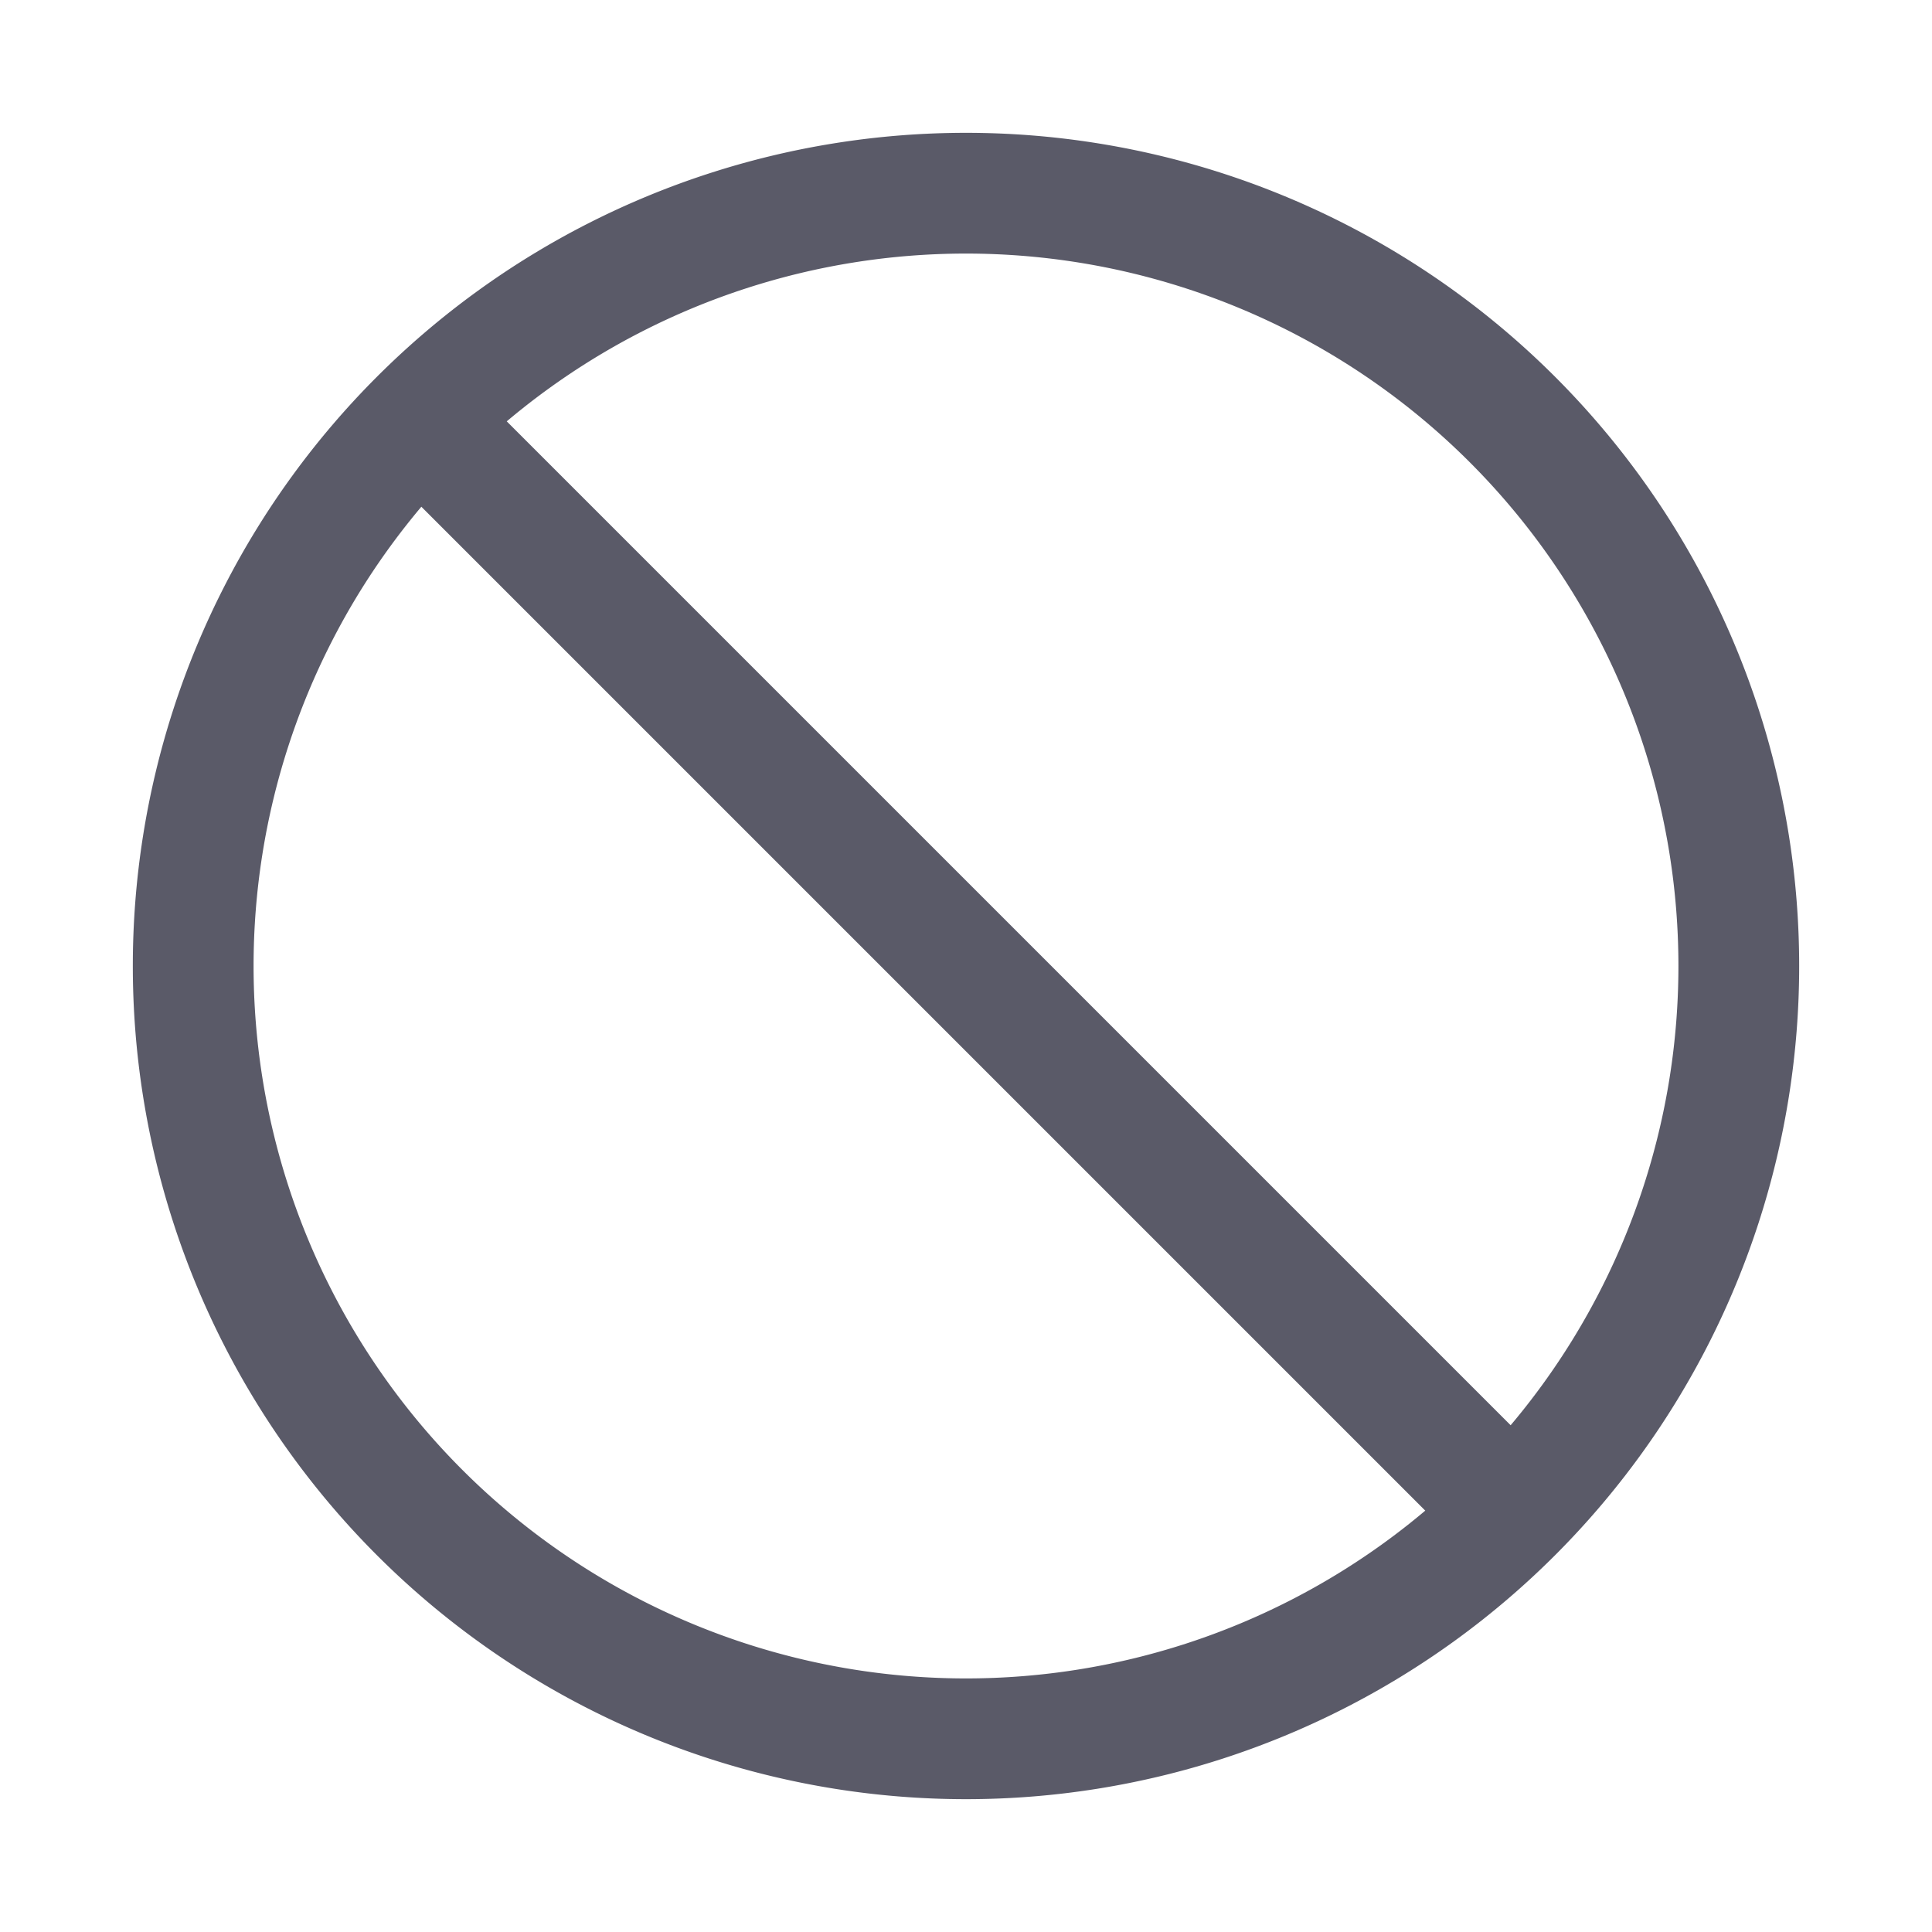 <svg class="icon" viewBox="0 0 1024 1024" version="1.1" xmlns="http://www.w3.org/2000/svg" p-id="392" height="128" width="128"><path d="M512 953.6a441.6 441.6 0 1 1 0-883.2 441.6 441.6 0 0 1 0 883.2z m0-64a377.6 377.6 0 1 0 0-755.2 377.6 377.6 0 0 0 0 755.2z" fill="#5A5A68" p-id="393"></path><path d="M182.17 227.43l45.261-45.261 614.4 614.4-45.261 45.261z" fill="#5A5A68" p-id="394"></path></svg>
